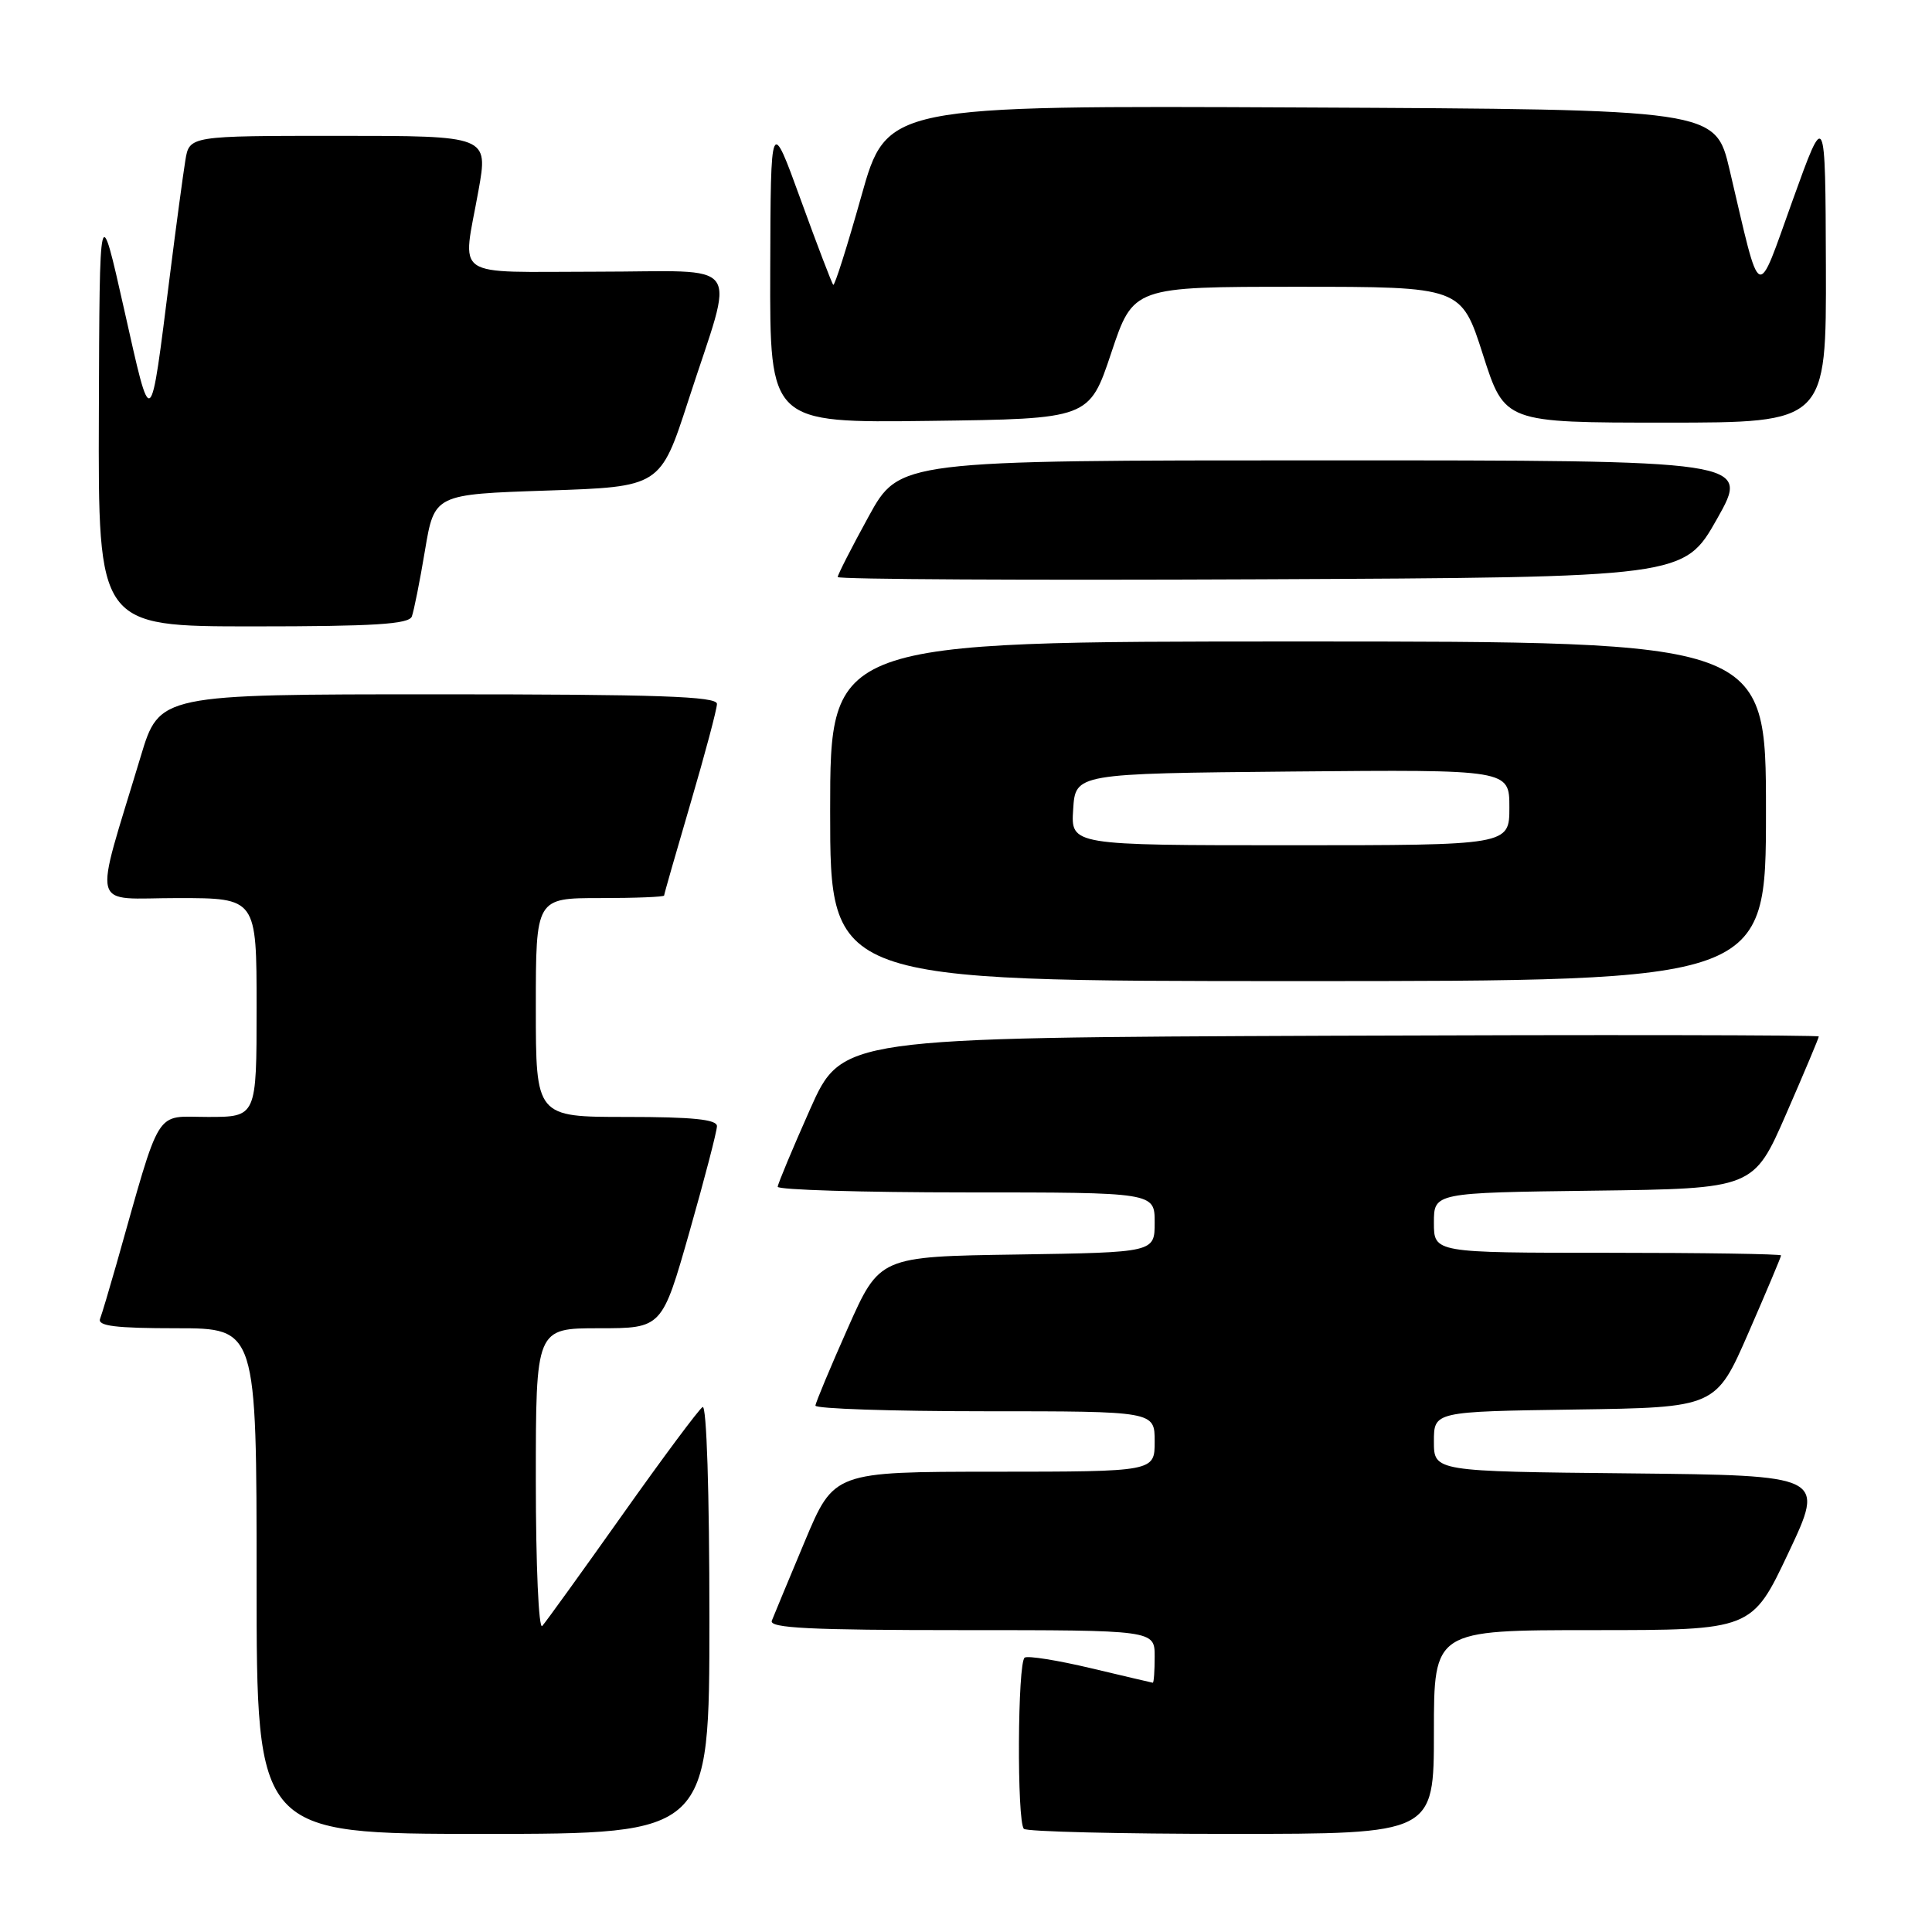 <?xml version="1.0" encoding="UTF-8" standalone="no"?>
<!DOCTYPE svg PUBLIC "-//W3C//DTD SVG 1.1//EN" "http://www.w3.org/Graphics/SVG/1.1/DTD/svg11.dtd" >
<svg xmlns="http://www.w3.org/2000/svg" xmlns:xlink="http://www.w3.org/1999/xlink" version="1.1" viewBox="0 0 256 256">
 <g >
 <path fill="currentColor"
d=" M 94.00 214.44 C 94.00 197.75 93.63 186.11 93.10 186.44 C 92.60 186.74 87.81 193.18 82.45 200.75 C 77.09 208.31 72.32 214.93 71.85 215.45 C 71.38 215.98 71.00 207.41 71.00 196.20 C 71.00 176.00 71.00 176.00 79.36 176.00 C 87.72 176.00 87.72 176.00 91.36 163.22 C 93.36 156.19 95.00 149.89 95.00 149.22 C 95.00 148.33 91.78 148.00 83.00 148.00 C 71.00 148.00 71.00 148.00 71.00 133.50 C 71.00 119.00 71.00 119.00 79.50 119.00 C 84.17 119.00 88.00 118.85 88.00 118.66 C 88.00 118.48 89.58 112.97 91.50 106.43 C 93.42 99.89 95.00 93.96 95.00 93.27 C 95.00 92.27 87.21 92.00 58.06 92.00 C 21.12 92.00 21.12 92.00 18.64 100.25 C 12.34 121.17 11.78 119.00 23.55 119.00 C 34.00 119.00 34.00 119.00 34.00 133.50 C 34.00 148.00 34.00 148.00 27.54 148.00 C 20.37 148.00 21.46 146.23 15.43 167.50 C 14.49 170.80 13.52 174.06 13.26 174.75 C 12.90 175.70 15.32 176.00 23.39 176.00 C 34.00 176.00 34.00 176.00 34.00 209.50 C 34.00 243.00 34.00 243.00 64.00 243.00 C 94.00 243.00 94.00 243.00 94.00 214.44 Z  M 190.00 229.50 C 190.00 216.00 190.00 216.00 211.07 216.00 C 232.14 216.00 232.14 216.00 236.98 205.75 C 241.82 195.50 241.82 195.50 215.91 195.23 C 190.00 194.97 190.00 194.97 190.00 191.01 C 190.00 187.04 190.00 187.04 208.68 186.77 C 227.36 186.50 227.36 186.50 231.68 176.60 C 234.06 171.15 236.00 166.53 236.00 166.35 C 236.00 166.16 225.65 166.00 213.00 166.00 C 190.00 166.00 190.00 166.00 190.00 162.02 C 190.00 158.04 190.00 158.04 211.18 157.77 C 232.36 157.50 232.36 157.50 236.68 147.60 C 239.06 142.15 241.00 137.53 241.00 137.34 C 241.00 137.14 211.88 137.10 176.28 137.24 C 111.56 137.50 111.56 137.50 107.33 147.00 C 105.01 152.22 103.08 156.84 103.05 157.25 C 103.02 157.66 114.25 158.00 128.00 158.00 C 153.00 158.00 153.00 158.00 153.00 161.98 C 153.00 165.95 153.00 165.95 134.78 166.23 C 116.55 166.50 116.55 166.50 112.33 176.00 C 110.01 181.22 108.08 185.84 108.05 186.25 C 108.02 186.66 118.12 187.00 130.50 187.00 C 153.00 187.00 153.00 187.00 153.00 191.00 C 153.00 195.00 153.00 195.00 131.75 195.01 C 110.50 195.02 110.50 195.02 106.63 204.26 C 104.50 209.34 102.54 214.06 102.27 214.75 C 101.89 215.73 107.31 216.00 127.39 216.00 C 153.00 216.00 153.00 216.00 153.00 219.50 C 153.00 221.43 152.89 222.98 152.75 222.97 C 152.61 222.95 148.91 222.08 144.53 221.04 C 140.15 220.00 136.21 219.37 135.78 219.64 C 134.83 220.22 134.73 241.39 135.67 242.33 C 136.03 242.70 148.41 243.00 163.17 243.00 C 190.00 243.00 190.00 243.00 190.00 229.50 Z  M 234.00 107.50 C 234.00 85.00 234.00 85.00 172.00 85.00 C 110.00 85.00 110.00 85.00 110.00 107.50 C 110.00 130.00 110.00 130.00 172.00 130.00 C 234.00 130.00 234.00 130.00 234.00 107.50 Z  M 54.57 81.69 C 54.84 80.96 55.63 77.03 56.31 72.94 C 57.56 65.50 57.56 65.50 72.53 65.00 C 87.50 64.50 87.50 64.50 91.22 53.03 C 97.41 33.92 98.89 36.00 79.08 36.00 C 59.56 36.00 61.27 37.17 63.40 25.25 C 64.70 18.00 64.70 18.00 44.90 18.00 C 25.09 18.00 25.09 18.00 24.56 21.25 C 24.27 23.04 23.34 29.90 22.51 36.50 C 19.86 57.49 20.12 57.30 16.45 41.00 C 13.19 26.50 13.19 26.50 13.10 54.75 C 13.00 83.00 13.00 83.00 33.53 83.00 C 49.57 83.00 54.17 82.71 54.57 81.69 Z  M 227.52 68.75 C 231.89 61.00 231.89 61.00 175.53 61.00 C 119.18 61.00 119.18 61.00 115.09 68.45 C 112.84 72.55 111.00 76.16 111.00 76.46 C 111.00 76.77 136.23 76.90 167.07 76.76 C 223.14 76.50 223.14 76.50 227.52 68.75 Z  M 147.25 46.75 C 150.17 38.00 150.17 38.00 171.90 38.00 C 193.62 38.00 193.62 38.00 196.50 47.00 C 199.38 56.00 199.38 56.00 220.69 56.00 C 242.00 56.00 242.00 56.00 241.94 35.25 C 241.87 14.50 241.87 14.50 237.55 26.50 C 232.65 40.10 233.41 40.47 229.18 22.50 C 227.30 14.50 227.30 14.50 172.40 14.24 C 117.50 13.98 117.50 13.98 114.12 26.03 C 112.26 32.65 110.59 37.92 110.41 37.74 C 110.23 37.57 108.29 32.49 106.10 26.46 C 102.12 15.50 102.12 15.50 102.06 35.77 C 102.00 56.04 102.00 56.04 123.17 55.77 C 144.33 55.50 144.33 55.50 147.25 46.75 Z  M 142.20 107.25 C 142.50 102.50 142.50 102.50 171.25 102.23 C 200.00 101.97 200.00 101.97 200.00 106.98 C 200.00 112.00 200.00 112.00 170.95 112.00 C 141.89 112.00 141.89 112.00 142.20 107.25 Z "/>
</g>
</svg>
